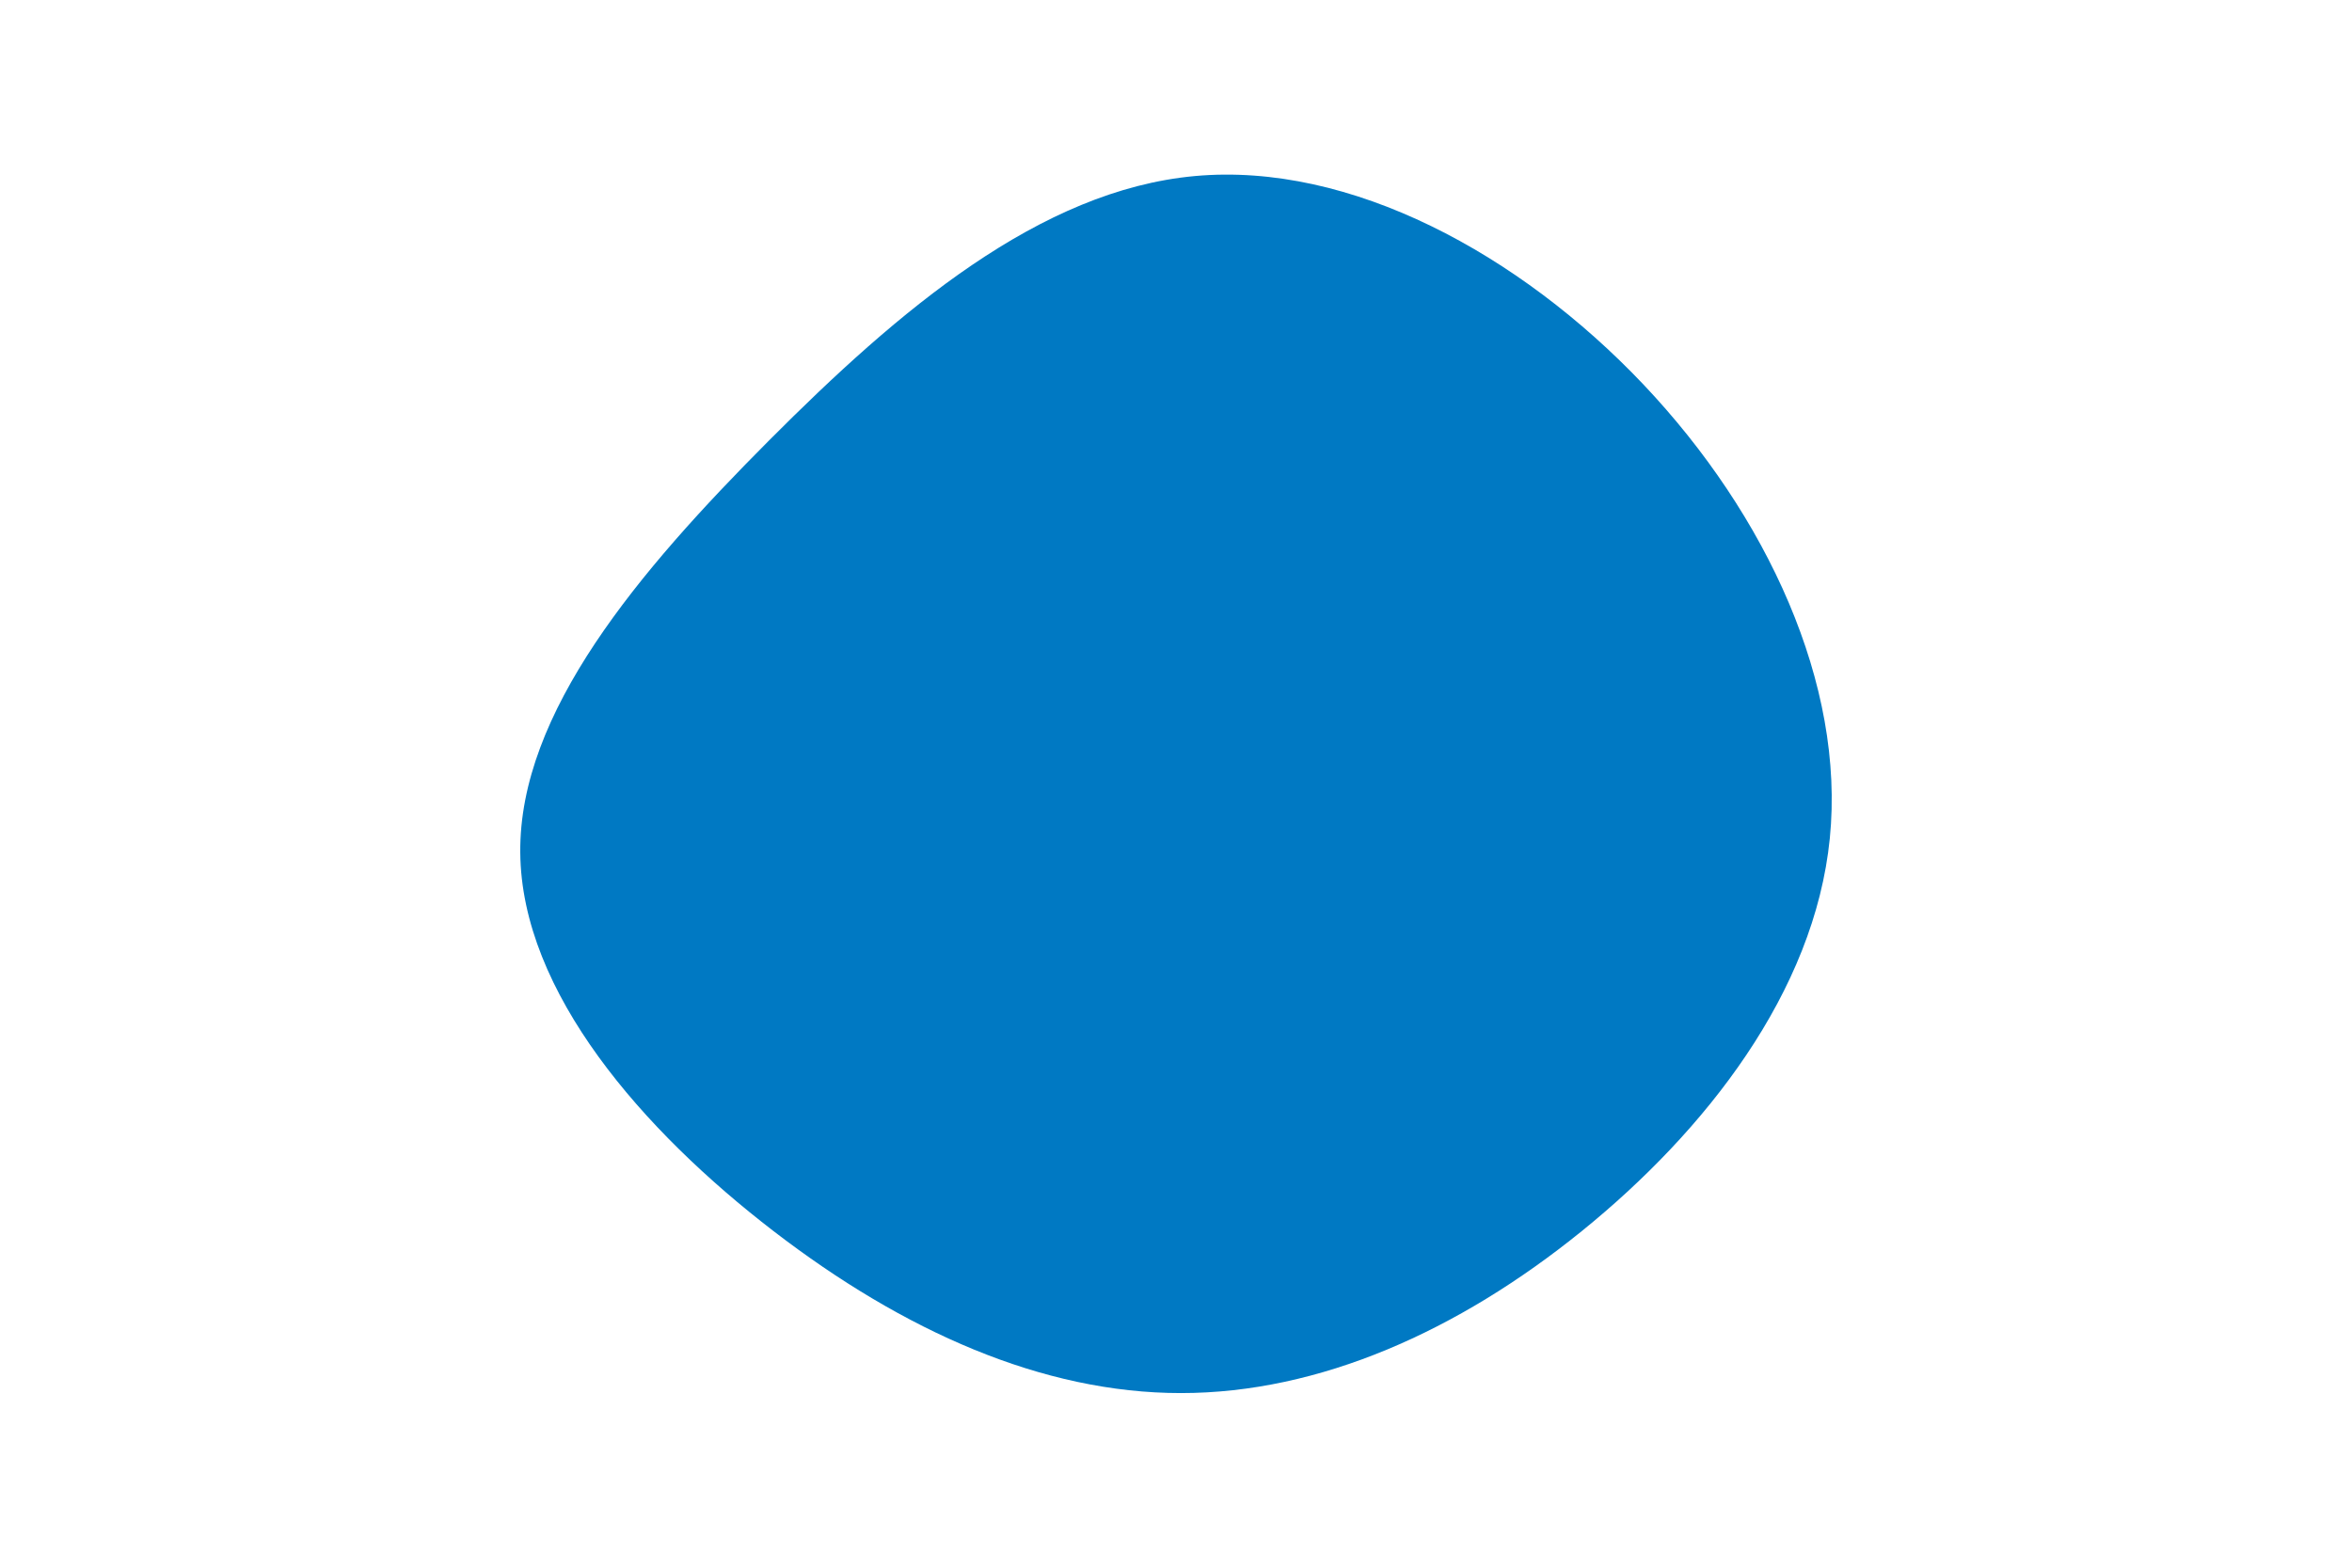 <svg id="visual" viewBox="0 0 900 600" width="900" height="600" xmlns="http://www.w3.org/2000/svg" xmlns:xlink="http://www.w3.org/1999/xlink" version="1.1"><g transform="translate(451.882 326.773)"><path d="M177 -179.6C224.3 -129.6 254.2 -64.8 248.3 -5.9C242.4 53 200.7 106.1 153.4 144.4C106.1 182.7 53 206.4 0 206.4C-53 206.4 -106.1 182.7 -155.9 144.4C-205.7 106.1 -252.4 53 -252.8 -0.5C-253.3 -54 -207.6 -108 -157.8 -158C-108 -208 -54 -254 5.4 -259.4C64.8 -264.8 129.6 -229.6 177 -179.6" fill="#0079C3"></path></g></svg>